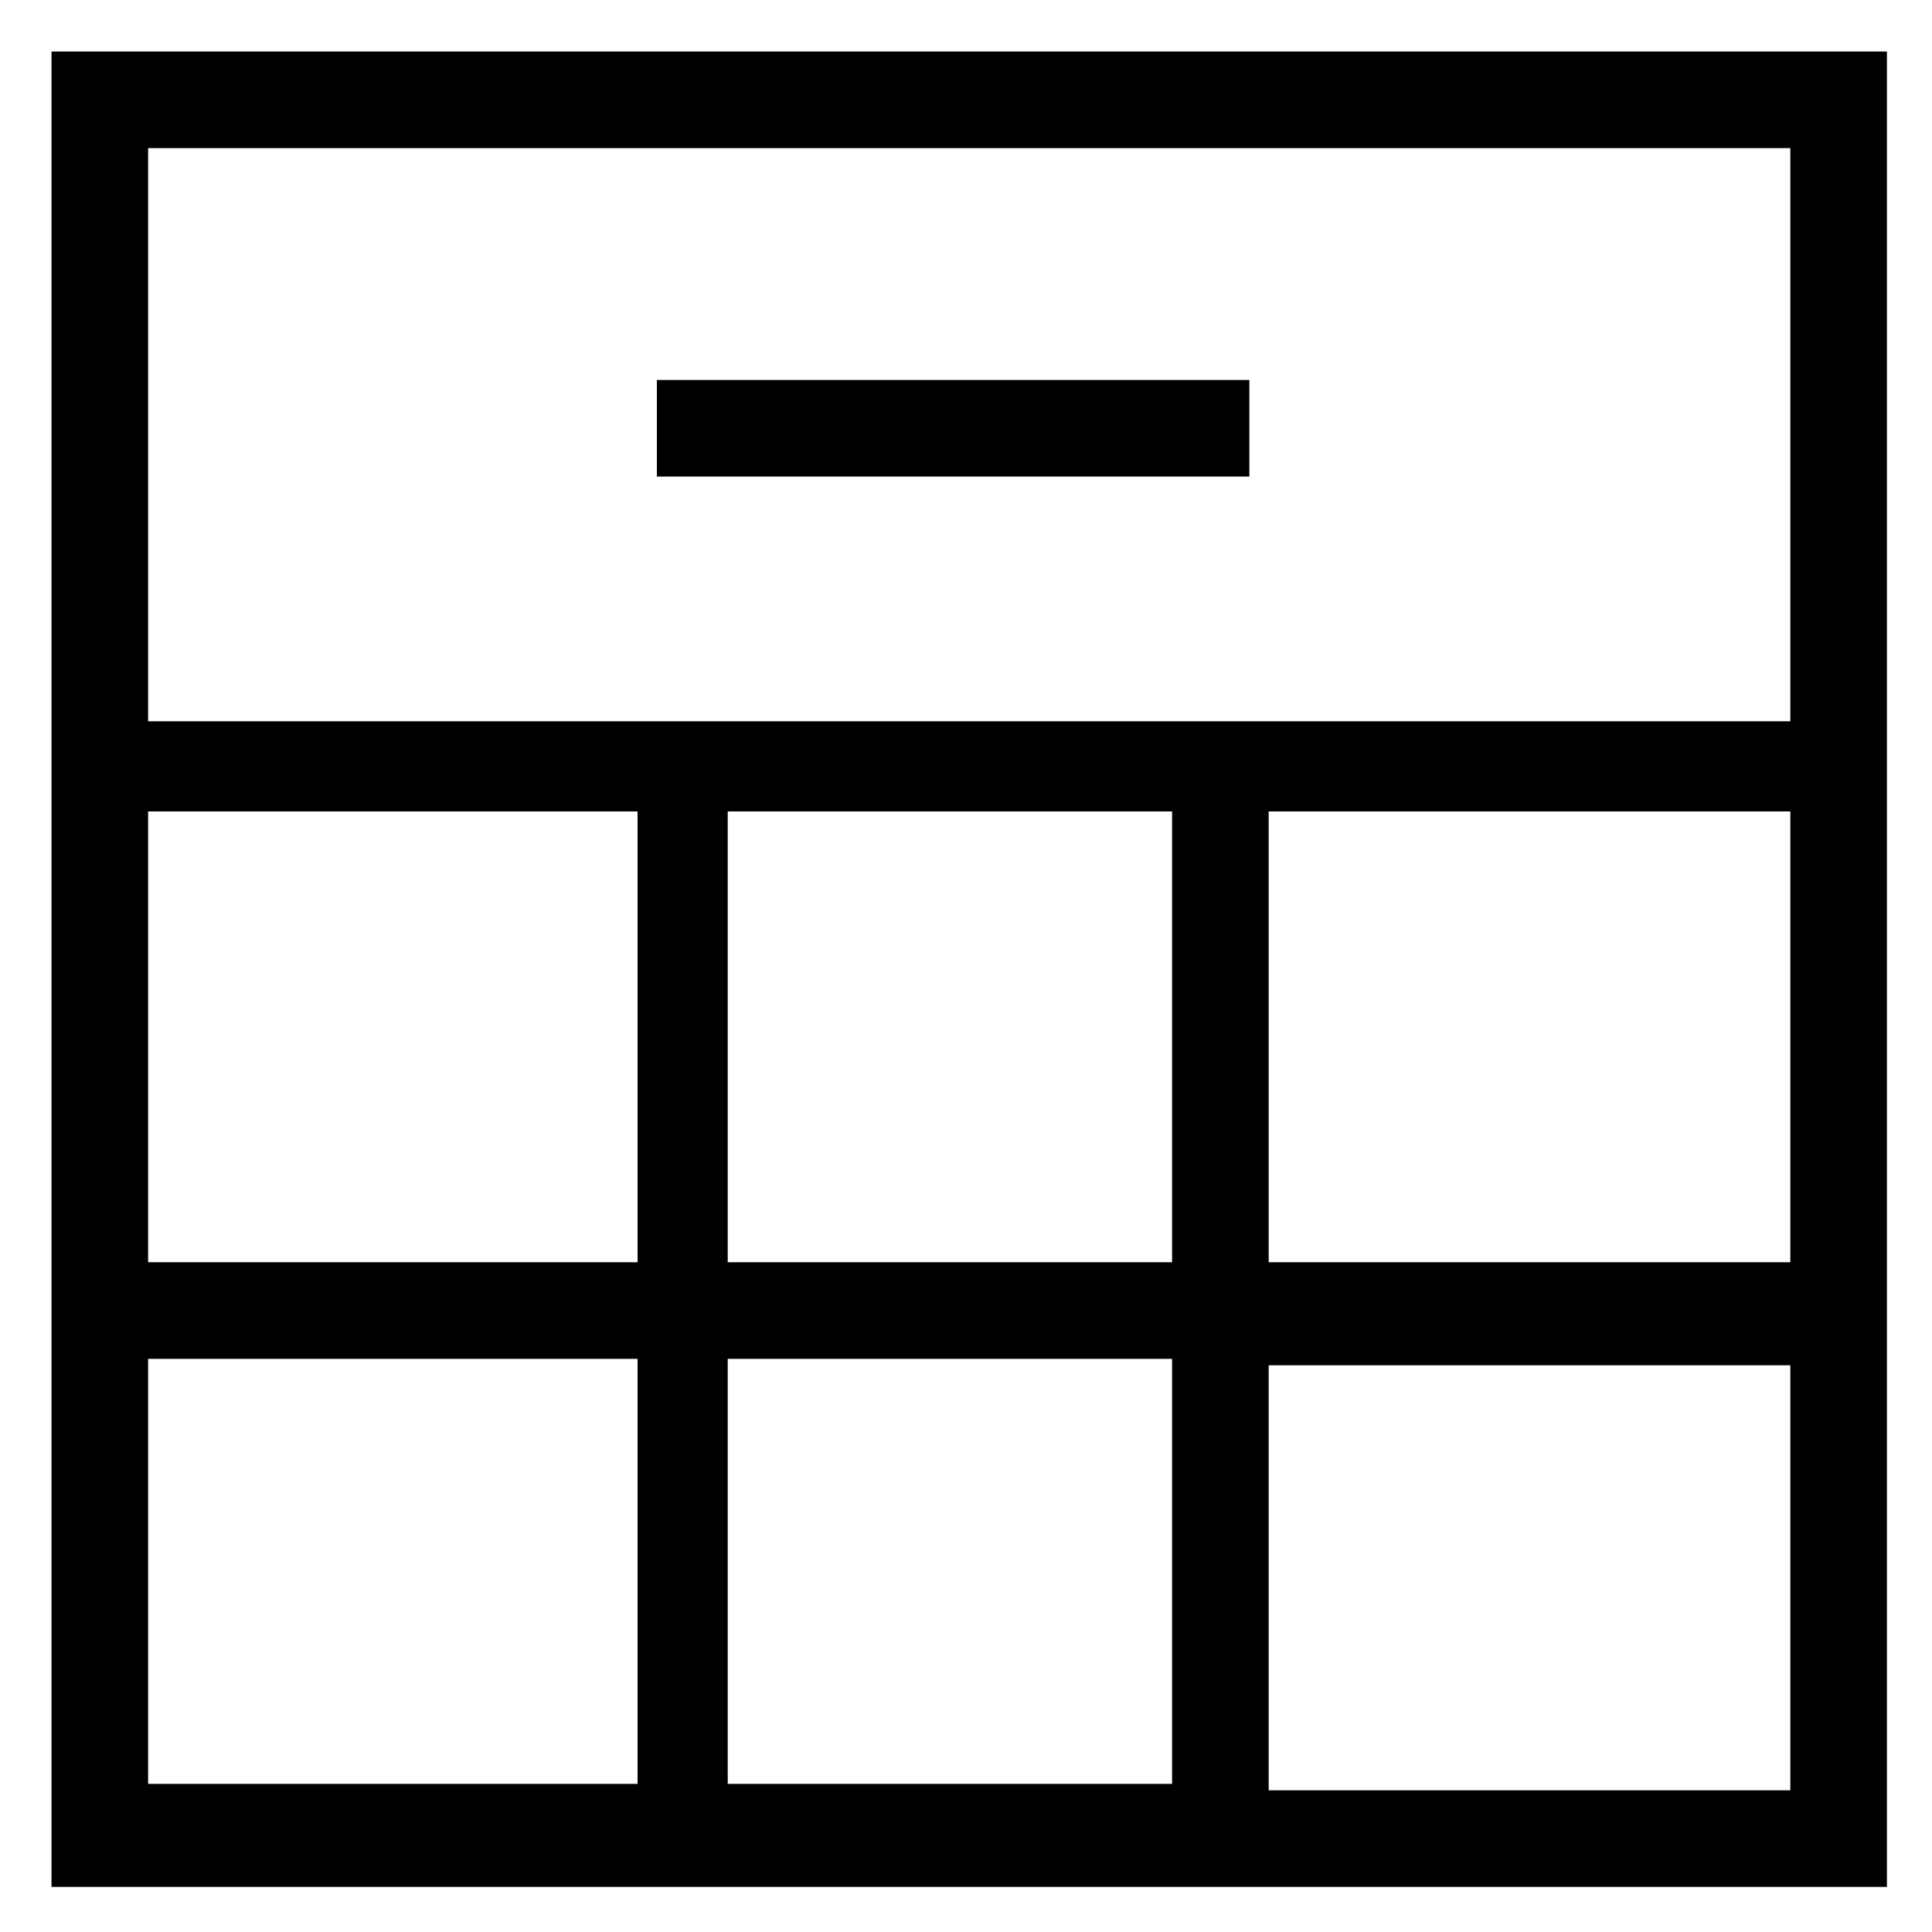 <svg xmlns="http://www.w3.org/2000/svg" xml:space="preserve" style="enable-background:new 0 0 30 30" viewBox="0 0 30 30"><path d="M10.2 5.9h9.2v1.5h-9.2z"/><path d="M.8.8v28.5h28.5V.8H.8zm27 1.5v8.9H2.3V2.3h25.5zM11.3 19.6v-7h6.9v7h-6.9zm6.9 1.5v6.6h-6.9v-6.6h6.9zm-8.4-1.5H2.3v-7h7.6v7zm9.9-7h8.1v7h-8.1v-7zM2.3 21.1h7.6v6.6H2.3v-6.6zm17.4 6.7v-6.6h8.1v6.6h-8.1z"/></svg>